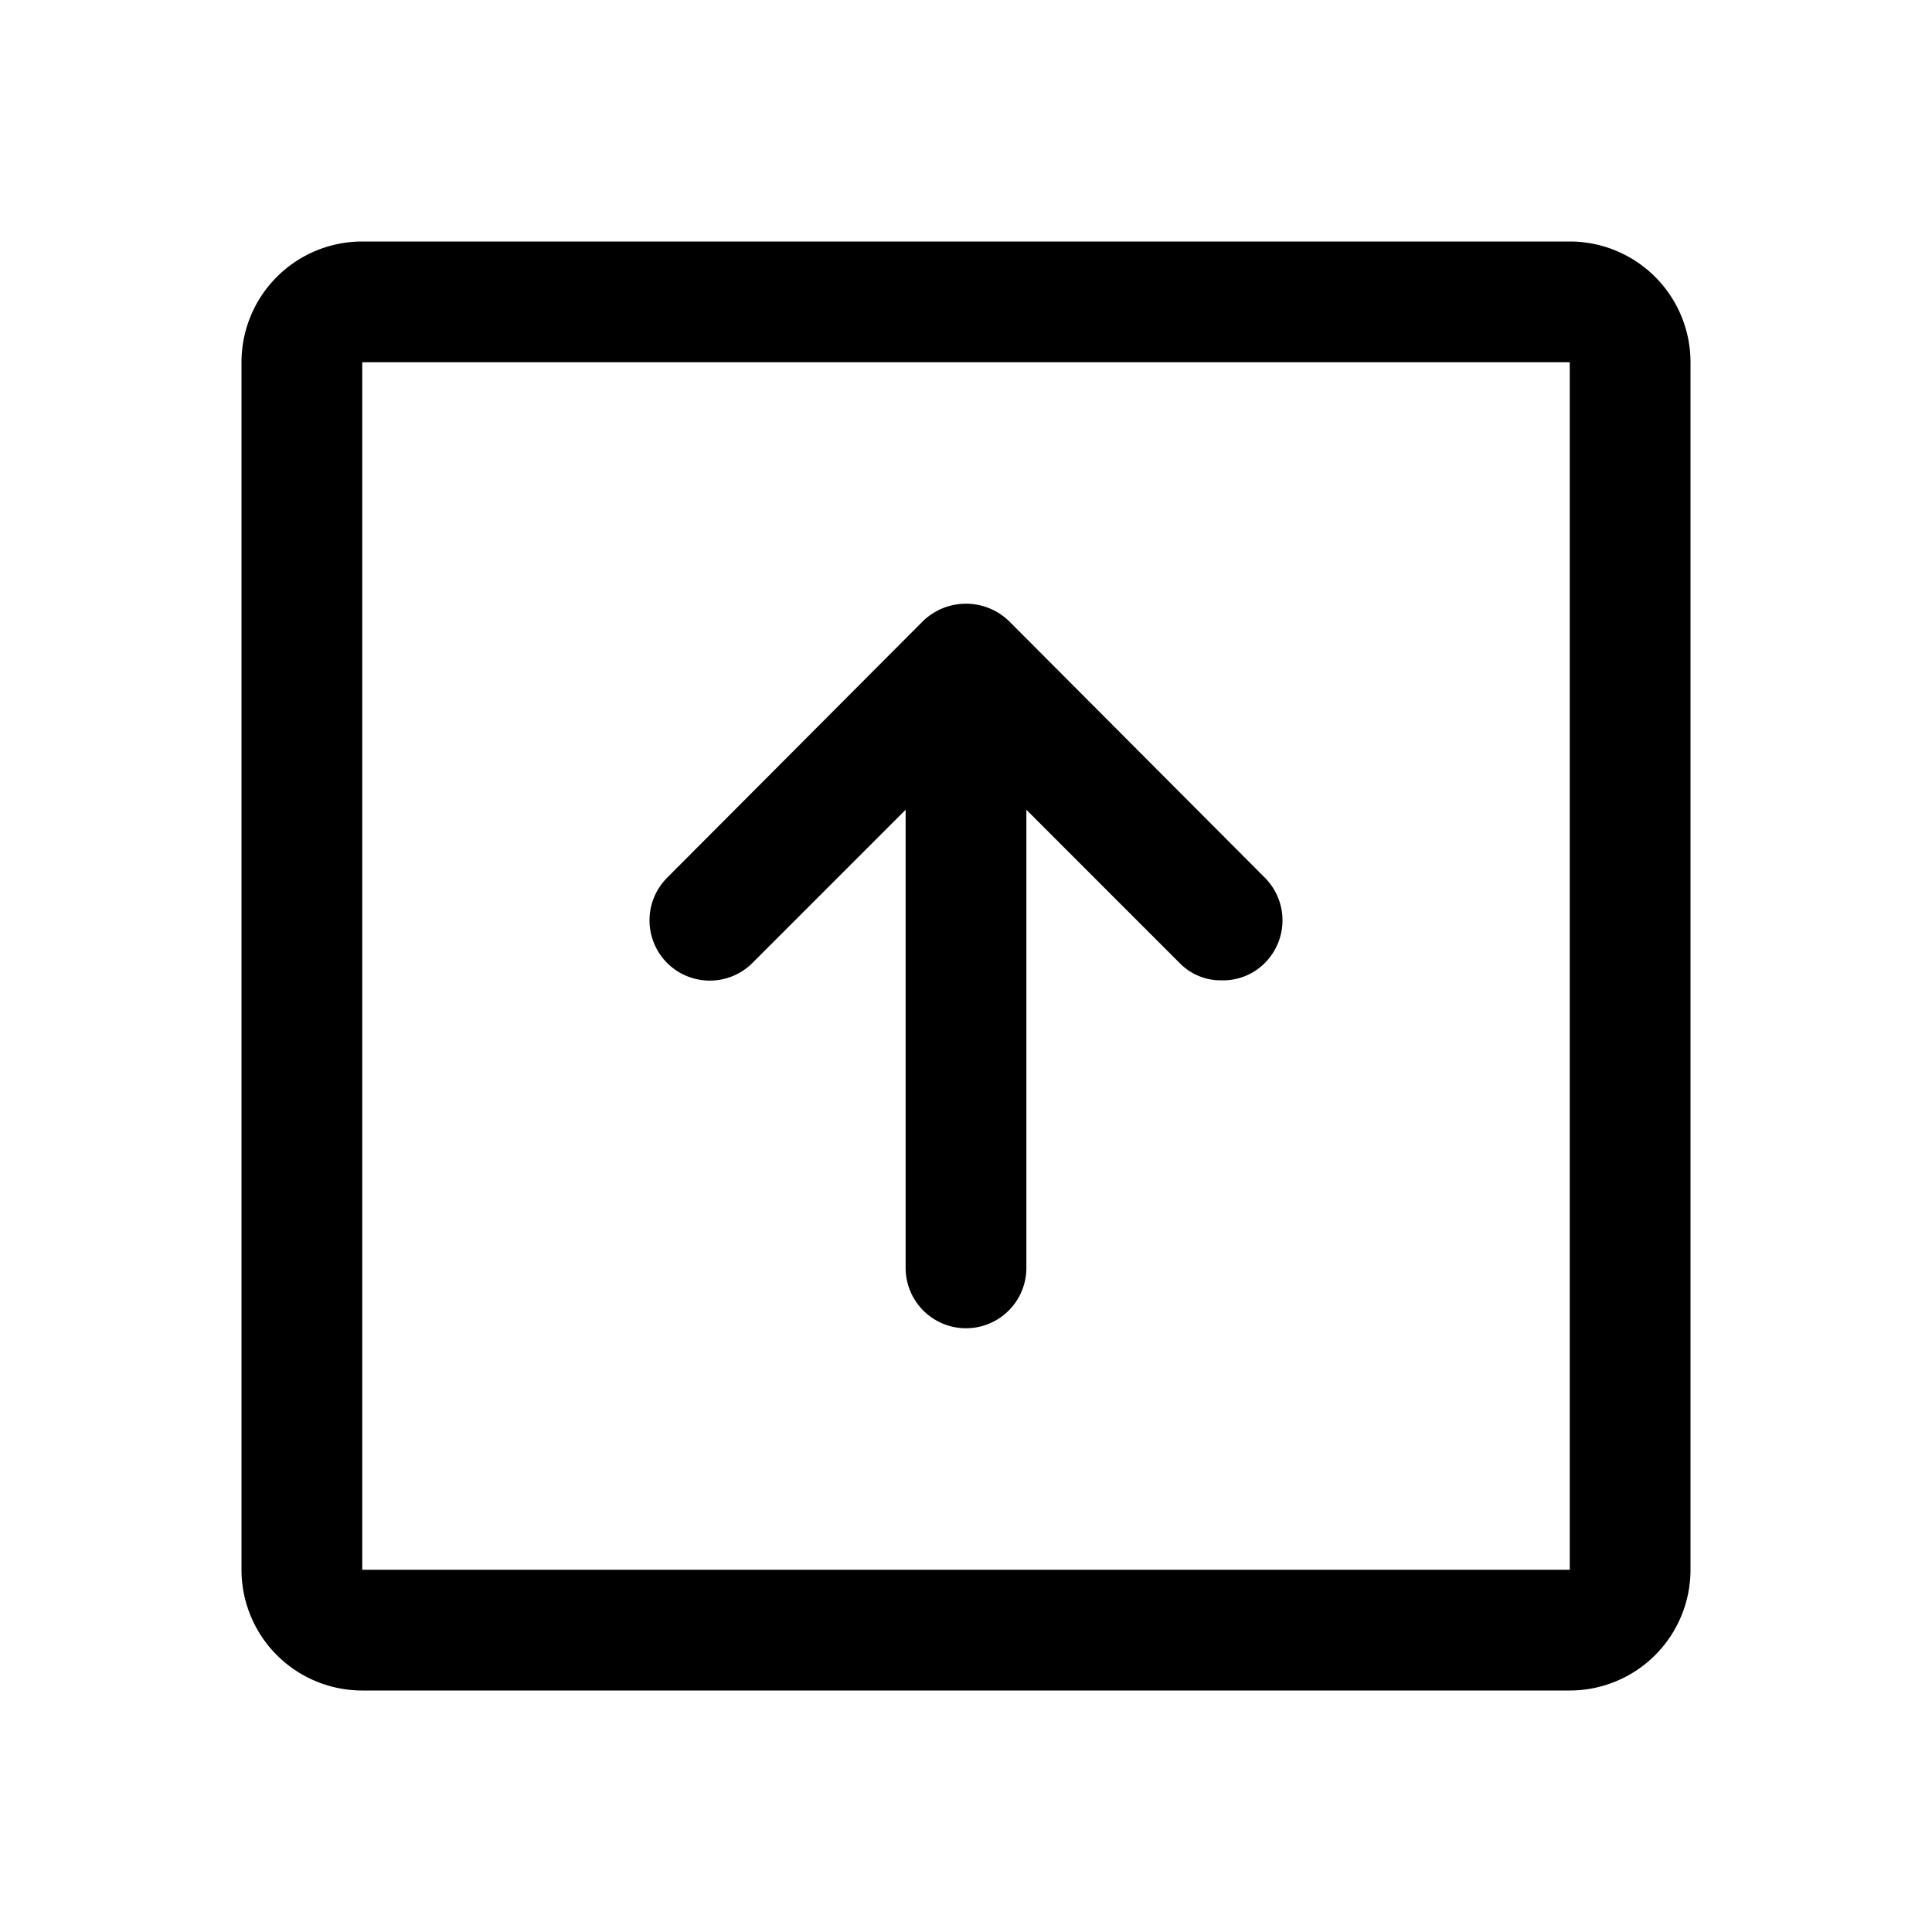<svg xmlns="http://www.w3.org/2000/svg" xmlns:xlink="http://www.w3.org/1999/xlink" aria-hidden="true" role="img" class="iconify iconify--ph" width="1em" height="1em" preserveAspectRatio="xMidYMid meet" viewBox="0 0 256 256"><path fill="currentColor" d="M208 32H48a16 16 0 0 0-16 16v160a16 16 0 0 0 16 16h160a16 16 0 0 0 16-16V48a16 16 0 0 0-16-16Zm0 176H48V48h160ZM88.4 127.6a8 8 0 0 1 0-11.3l33.9-34a8.2 8.2 0 0 1 11.4 0l33.9 34a8 8 0 0 1 0 11.3a7.8 7.8 0 0 1-5.7 2.3a7.6 7.6 0 0 1-5.6-2.3L136 107.3V168a8 8 0 0 1-16 0v-60.7l-20.3 20.3a8 8 0 0 1-11.3 0Z"></path></svg>